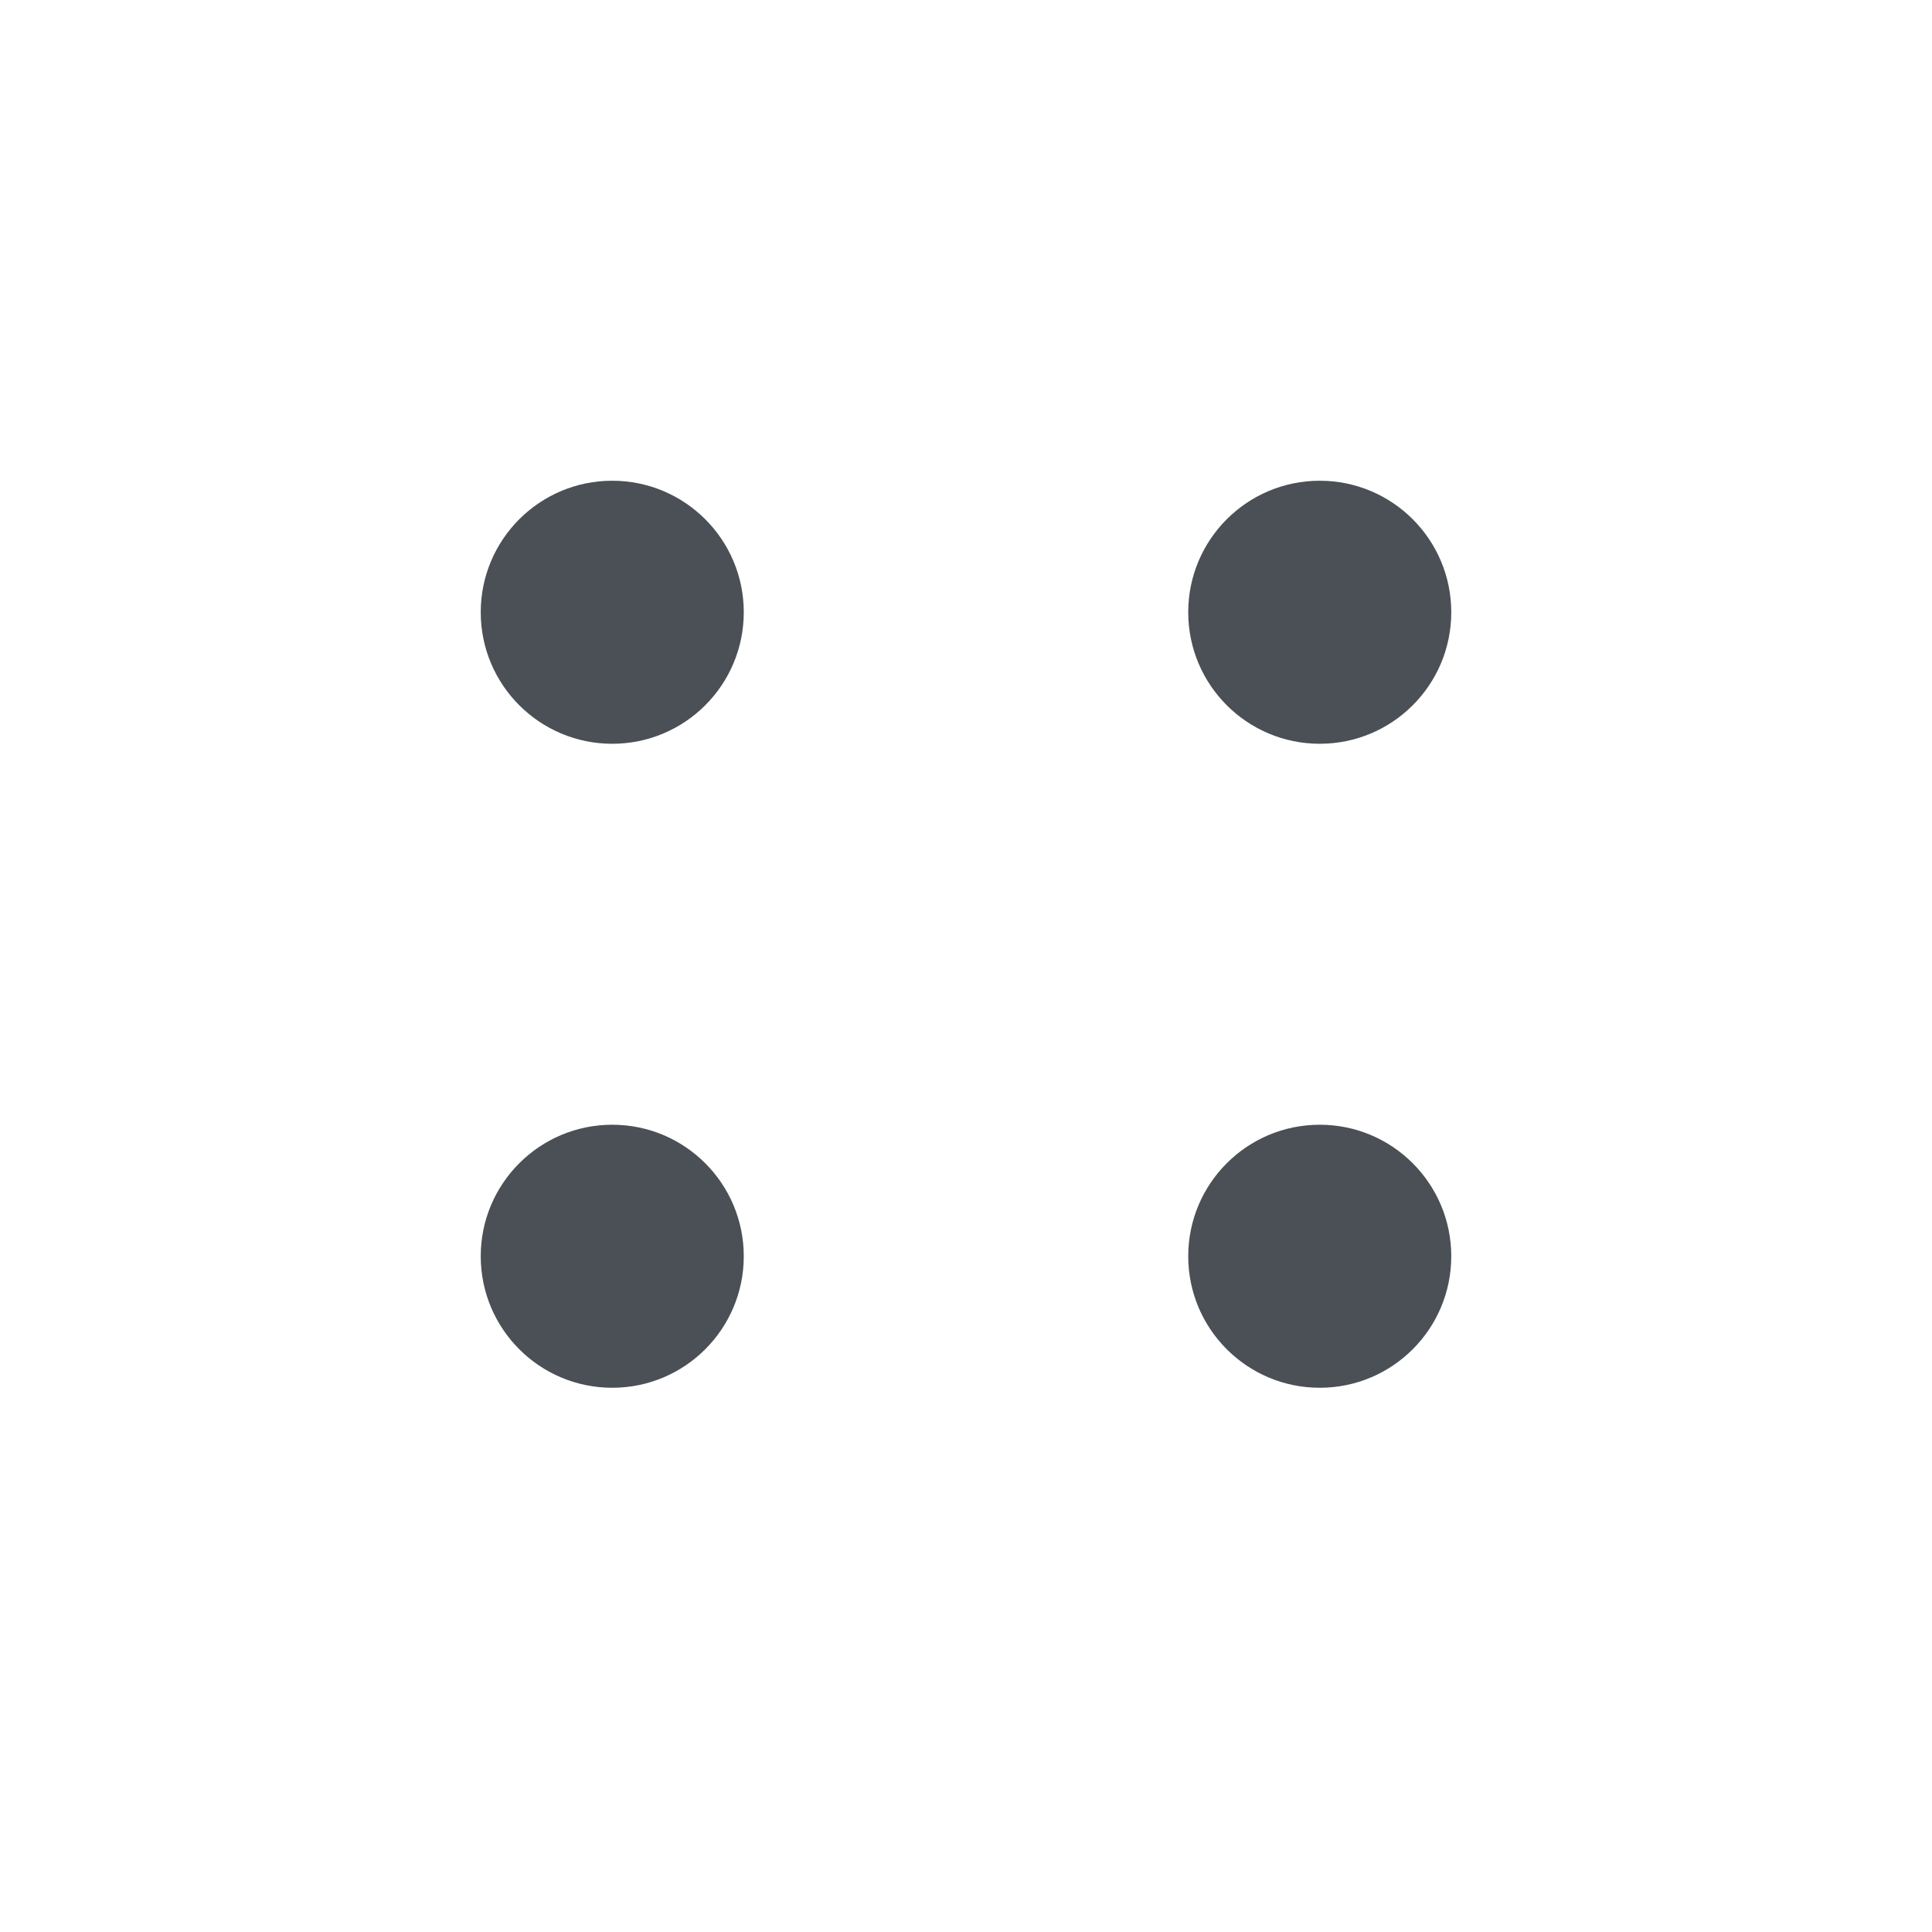<svg width="213" height="213" viewBox="0 0 213 213" fill="none" xmlns="http://www.w3.org/2000/svg">
<g filter="url(#filter0_d)">
<rect x="23" y="19" width="167" height="167" rx="21" fill="white"/>
</g>
<circle cx="67.5" cy="67.5" r="14.5" transform="rotate(90 67.5 67.5)" fill="#4A5055"/>
<circle cx="145.5" cy="67.5" r="14.5" transform="rotate(90 145.5 67.5)" fill="#4A5055"/>
<circle cx="67.5" cy="138.5" r="14.5" transform="rotate(90 67.5 138.5)" fill="#4A5055"/>
<circle cx="145.5" cy="138.5" r="14.5" transform="rotate(90 145.5 138.5)" fill="#4A5055"/>
<defs>
<filter id="filter0_d" x="0" y="0" width="213" height="213" filterUnits="userSpaceOnUse" color-interpolation-filters="sRGB">
<feFlood flood-opacity="0" result="BackgroundImageFix"/>
<feColorMatrix in="SourceAlpha" type="matrix" values="0 0 0 0 0 0 0 0 0 0 0 0 0 0 0 0 0 0 127 0"/>
<feMorphology radius="3" operator="dilate" in="SourceAlpha" result="effect1_dropShadow"/>
<feOffset dy="4"/>
<feGaussianBlur stdDeviation="10"/>
<feColorMatrix type="matrix" values="0 0 0 0 0 0 0 0 0 0 0 0 0 0 0 0 0 0 0.05 0"/>
<feBlend mode="normal" in2="BackgroundImageFix" result="effect1_dropShadow"/>
<feBlend mode="normal" in="SourceGraphic" in2="effect1_dropShadow" result="shape"/>
</filter>
</defs>
</svg>
